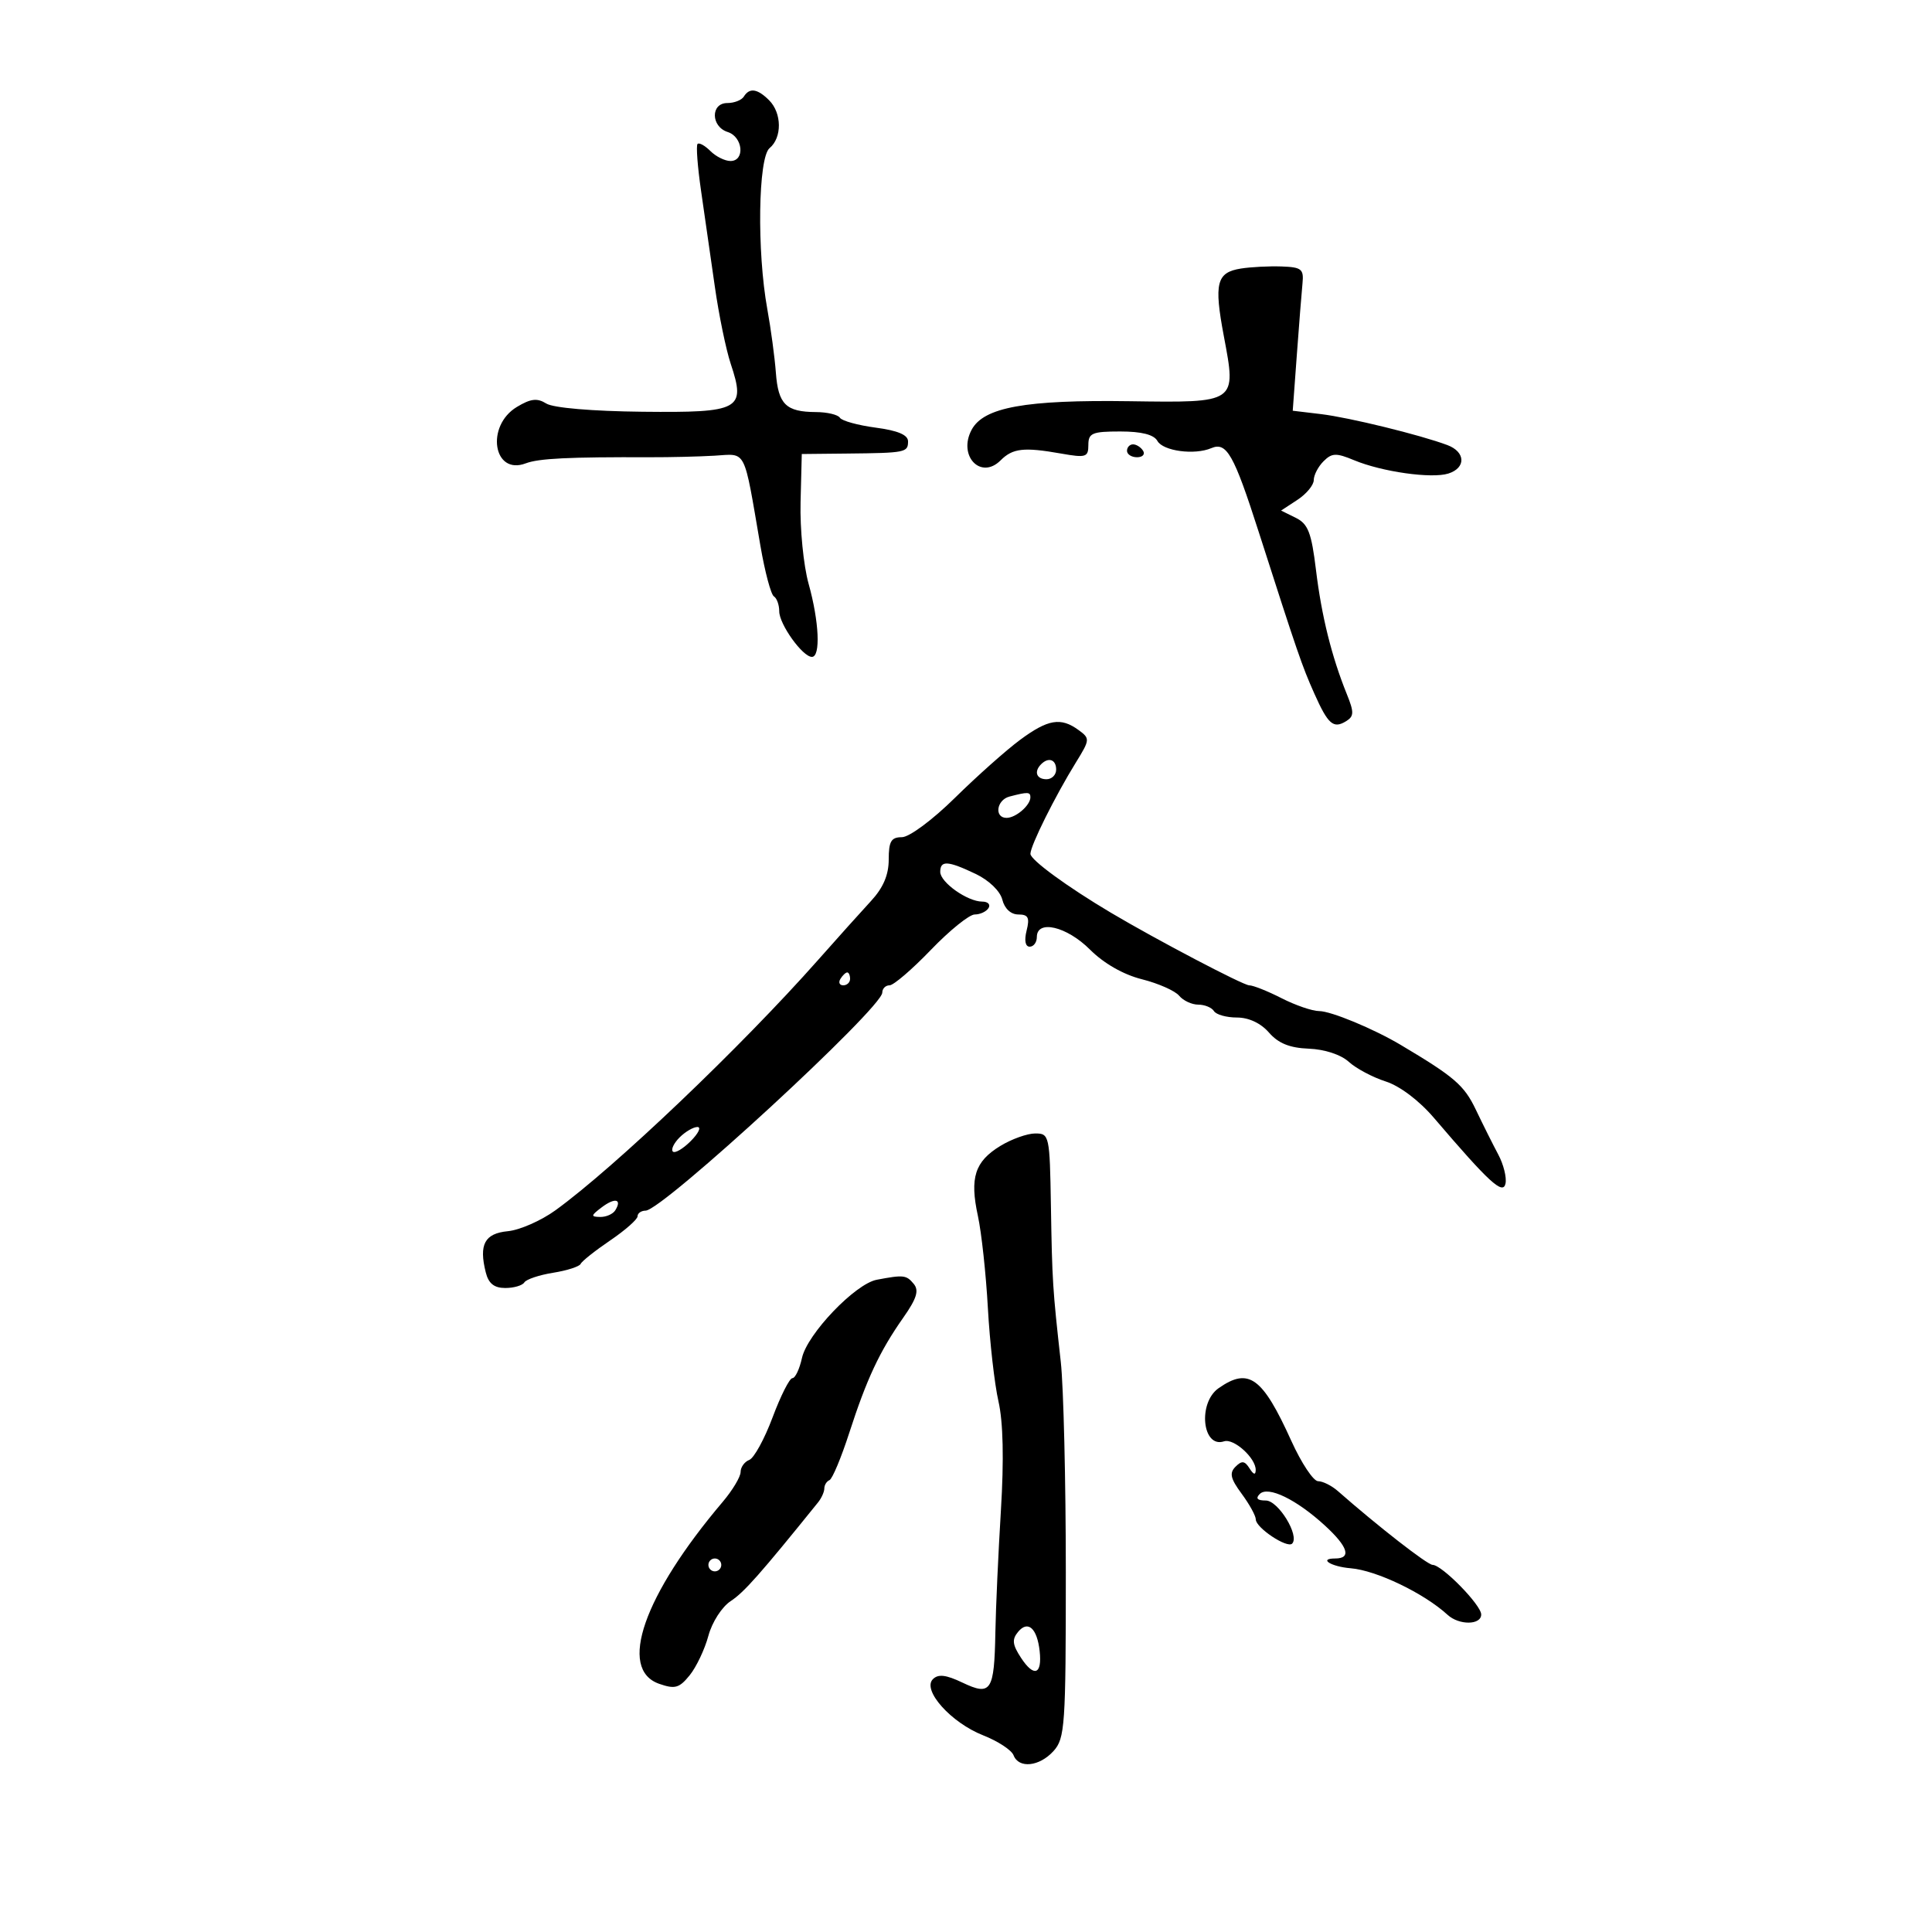 <svg xmlns="http://www.w3.org/2000/svg" width="300" height="300" viewBox="0 0 300 300" version="1.1">
	<path d="M 115.500 15 C 115.160 15.550, 114.009 16, 112.941 16 C 110.323 16, 110.371 19.665, 113 20.500 C 115.364 21.250, 115.722 25, 113.429 25 C 112.564 25, 111.161 24.304, 110.310 23.452 C 109.458 22.601, 108.561 22.106, 108.315 22.352 C 108.069 22.597, 108.316 25.881, 108.863 29.649 C 109.411 33.417, 110.371 40.100, 110.998 44.500 C 111.624 48.900, 112.736 54.300, 113.469 56.500 C 115.837 63.615, 114.948 64.097, 99.769 63.936 C 91.965 63.853, 85.912 63.337, 84.831 62.662 C 83.414 61.777, 82.409 61.894, 80.257 63.192 C 75.374 66.139, 76.592 73.866, 81.638 71.948 C 83.656 71.180, 88.266 70.954, 101 70.999 C 104.025 71.010, 108.504 70.902, 110.954 70.759 C 115.995 70.466, 115.430 69.352, 118.084 84.795 C 118.774 88.808, 119.712 92.322, 120.169 92.604 C 120.626 92.887, 121 93.931, 121 94.924 C 121 96.938, 124.629 102, 126.073 102 C 127.446 102, 127.198 96.518, 125.561 90.654 C 124.769 87.819, 124.206 82.125, 124.311 78 L 124.500 70.500 131.500 70.428 C 140.629 70.334, 141 70.260, 141 68.534 C 141 67.530, 139.420 66.859, 135.978 66.403 C 133.215 66.036, 130.714 65.346, 130.419 64.868 C 130.123 64.391, 128.446 63.993, 126.691 63.985 C 122.044 63.962, 120.847 62.786, 120.478 57.881 C 120.298 55.472, 119.699 51.025, 119.148 48 C 117.517 39.048, 117.722 24.475, 119.500 23 C 121.455 21.378, 121.418 17.561, 119.429 15.571 C 117.616 13.759, 116.378 13.579, 115.500 15 M 192.691 41.699 C 188.904 42.299, 188.484 43.963, 190.037 52.196 C 192.005 62.627, 192.129 62.541, 175.391 62.300 C 159.217 62.067, 152.746 63.237, 150.875 66.734 C 148.709 70.780, 152.294 74.564, 155.374 71.483 C 157.257 69.600, 158.977 69.406, 164.750 70.425 C 168.633 71.111, 169 70.995, 169 69.088 C 169 67.252, 169.597 67, 173.950 67 C 177.261 67, 179.173 67.486, 179.721 68.467 C 180.604 70.043, 185.491 70.698, 188.090 69.588 C 190.468 68.572, 191.588 70.548, 195.442 82.562 C 201.481 101.390, 202.169 103.391, 204.077 107.671 C 206.225 112.491, 207.048 113.206, 209.034 111.979 C 210.258 111.223, 210.273 110.598, 209.139 107.795 C 206.780 101.966, 205.214 95.670, 204.347 88.521 C 203.641 82.702, 203.120 81.353, 201.213 80.410 L 198.926 79.279 201.463 77.616 C 202.858 76.702, 204 75.321, 204 74.548 C 204 73.775, 204.681 72.461, 205.514 71.628 C 206.818 70.324, 207.478 70.301, 210.264 71.462 C 214.593 73.265, 222.305 74.355, 224.901 73.531 C 227.666 72.654, 227.582 70.175, 224.750 69.113 C 220.528 67.528, 209.509 64.828, 205.118 64.302 L 200.735 63.778 201.369 55.139 C 201.718 50.387, 202.115 45.375, 202.251 44 C 202.472 41.782, 202.106 41.486, 199 41.377 C 197.075 41.310, 194.236 41.455, 192.691 41.699 M 175 70 C 175 70.550, 175.702 71, 176.559 71 C 177.416 71, 177.840 70.550, 177.500 70 C 177.160 69.450, 176.459 69, 175.941 69 C 175.423 69, 175 69.450, 175 70 M 158.400 114.883 C 156.255 116.469, 151.704 120.519, 148.287 123.883 C 144.779 127.336, 141.187 130, 140.037 130 C 138.380 130, 138 130.646, 138 133.466 C 138 135.858, 137.149 137.852, 135.250 139.906 C 133.738 141.542, 130.025 145.678, 127 149.097 C 115.114 162.529, 95.458 181.263, 86.256 187.929 C 84.033 189.540, 80.707 191.002, 78.865 191.179 C 75.256 191.525, 74.339 193.232, 75.430 197.579 C 75.864 199.307, 76.732 200, 78.460 200 C 79.792 200, 81.124 199.609, 81.419 199.131 C 81.714 198.654, 83.728 197.979, 85.894 197.633 C 88.060 197.287, 89.983 196.665, 90.166 196.252 C 90.350 195.838, 92.412 194.201, 94.750 192.614 C 97.088 191.027, 99 189.339, 99 188.864 C 99 188.389, 99.563 187.994, 100.250 187.987 C 102.867 187.959, 137 156.512, 137 154.129 C 137 153.508, 137.508 153, 138.129 153 C 138.750 153, 141.636 150.525, 144.543 147.500 C 147.449 144.475, 150.515 142, 151.355 142 C 152.195 142, 153.160 141.550, 153.500 141 C 153.840 140.450, 153.401 140, 152.524 140 C 150.226 140, 146 137.011, 146 135.385 C 146 133.571, 147.173 133.638, 151.497 135.700 C 153.570 136.688, 155.304 138.363, 155.640 139.700 C 155.990 141.096, 156.968 142, 158.127 142 C 159.666 142, 159.916 142.487, 159.411 144.500 C 159.024 146.040, 159.209 147, 159.892 147 C 160.501 147, 161 146.325, 161 145.500 C 161 142.751, 165.649 143.849, 169.247 147.447 C 171.399 149.599, 174.431 151.332, 177.317 152.058 C 179.859 152.698, 182.458 153.847, 183.092 154.611 C 183.726 155.375, 185.063 156, 186.063 156 C 187.064 156, 188.160 156.450, 188.500 157 C 188.840 157.550, 190.444 158, 192.066 158 C 193.909 158, 195.775 158.876, 197.046 160.338 C 198.500 162.010, 200.259 162.721, 203.225 162.838 C 205.691 162.934, 208.208 163.761, 209.436 164.877 C 210.571 165.909, 213.150 167.282, 215.166 167.927 C 217.365 168.630, 220.367 170.897, 222.666 173.589 C 231.243 183.631, 233.392 185.603, 233.775 183.778 C 233.973 182.831, 233.468 180.806, 232.652 179.278 C 231.836 177.750, 230.270 174.620, 229.173 172.323 C 227.352 168.511, 225.856 167.221, 217.500 162.251 C 213.286 159.744, 206.665 157, 204.833 157 C 203.781 157, 201.156 156.100, 199 155 C 196.844 153.900, 194.583 153, 193.975 153 C 193.050 153, 179.502 145.888, 172.500 141.726 C 165.690 137.679, 160.001 133.516, 160.004 132.584 C 160.009 131.308, 163.831 123.628, 167.063 118.398 C 169.262 114.839, 169.276 114.675, 167.477 113.360 C 164.723 111.346, 162.734 111.679, 158.400 114.883 M 161.667 118.667 C 160.516 119.817, 160.938 121, 162.500 121 C 163.325 121, 164 120.325, 164 119.500 C 164 117.938, 162.817 117.516, 161.667 118.667 M 156.750 123.689 C 154.732 124.217, 154.354 127, 156.300 127 C 157.741 127, 160 125.046, 160 123.800 C 160 122.959, 159.597 122.945, 156.750 123.689 M 130.500 152 C 130.160 152.550, 130.359 153, 130.941 153 C 131.523 153, 132 152.550, 132 152 C 132 151.450, 131.802 151, 131.559 151 C 131.316 151, 130.840 151.450, 130.500 152 M 105.524 176.619 C 104.633 177.510, 104.164 178.497, 104.480 178.813 C 104.797 179.130, 106.043 178.401, 107.250 177.194 C 108.457 175.988, 108.927 175, 108.294 175 C 107.661 175, 106.414 175.729, 105.524 176.619 M 155.339 177.935 C 151.367 180.357, 150.558 182.874, 151.848 188.808 C 152.408 191.389, 153.106 197.823, 153.397 203.108 C 153.689 208.392, 154.429 214.917, 155.042 217.608 C 155.772 220.811, 155.903 226.644, 155.422 234.500 C 155.018 241.100, 154.630 249.650, 154.560 253.500 C 154.394 262.613, 153.884 263.389, 149.452 261.276 C 146.885 260.052, 145.687 259.913, 144.858 260.742 C 143.155 262.445, 147.681 267.501, 152.662 269.461 C 154.951 270.361, 157.074 271.751, 157.380 272.549 C 158.191 274.662, 161.397 274.324, 163.595 271.895 C 165.364 269.940, 165.500 267.960, 165.500 244.145 C 165.500 230.040, 165.149 215.350, 164.721 211.500 C 163.450 200.082, 163.381 198.991, 163.186 187.250 C 163.005 176.304, 162.939 176, 160.750 176.004 C 159.512 176.006, 157.078 176.875, 155.339 177.935 M 93.427 187.479 C 91.735 188.759, 91.706 188.940, 93.191 188.968 C 94.121 188.986, 95.179 188.520, 95.541 187.933 C 96.630 186.171, 95.482 185.924, 93.427 187.479 M 136.140 198.720 C 132.790 199.356, 125.348 207.141, 124.530 210.864 C 124.151 212.589, 123.482 214, 123.042 214 C 122.603 214, 121.219 216.741, 119.966 220.091 C 118.713 223.441, 117.083 226.415, 116.344 226.698 C 115.605 226.982, 115 227.825, 115 228.572 C 115 229.319, 113.747 231.409, 112.217 233.215 C 99.920 247.727, 95.911 259.208, 102.355 261.461 C 104.806 262.319, 105.475 262.131, 107.092 260.135 C 108.127 258.857, 109.434 256.102, 109.996 254.014 C 110.570 251.883, 112.094 249.513, 113.471 248.611 C 115.540 247.255, 118.051 244.418, 127.026 233.292 C 127.562 232.628, 128 231.653, 128 231.126 C 128 230.598, 128.361 230.017, 128.803 229.833 C 129.244 229.650, 130.624 226.350, 131.870 222.500 C 134.585 214.108, 136.581 209.848, 140.249 204.621 C 142.356 201.618, 142.736 200.387, 141.877 199.351 C 140.736 197.977, 140.307 197.929, 136.140 198.720 M 189.223 215.557 C 185.961 217.841, 186.692 224.936, 190.072 223.809 C 191.579 223.307, 195.007 226.406, 194.985 228.250 C 194.974 229.084, 194.656 229.004, 194.026 228.008 C 193.278 226.825, 192.828 226.772, 191.849 227.751 C 190.869 228.731, 191.067 229.599, 192.807 231.953 C 194.013 233.584, 195 235.377, 195 235.936 C 195 237.226, 199.866 240.467, 200.640 239.693 C 201.846 238.487, 198.497 233, 196.556 233 C 195.232 233, 194.928 232.672, 195.615 231.985 C 196.908 230.692, 201.315 232.831, 205.750 236.903 C 209.329 240.189, 209.891 242, 207.333 242 C 204.674 242, 206.677 243.269, 209.729 243.519 C 213.735 243.846, 221.117 247.393, 224.779 250.750 C 226.570 252.391, 230 252.356, 230 250.696 C 230 249.220, 223.911 243.005, 222.452 242.991 C 221.645 242.984, 213.950 236.989, 207.750 231.539 C 206.787 230.692, 205.404 230, 204.676 230 C 203.947 230, 202.078 227.188, 200.521 223.750 C 196.025 213.820, 193.901 212.280, 189.223 215.557 M 110 243 C 110 243.550, 110.450 244, 111 244 C 111.550 244, 112 243.550, 112 243 C 112 242.450, 111.550 242, 111 242 C 110.450 242, 110 242.450, 110 243 M 158.091 253.391 C 157.111 254.571, 157.202 255.378, 158.542 257.424 C 160.553 260.494, 161.839 260.038, 161.439 256.399 C 161.048 252.831, 159.620 251.548, 158.091 253.391" stroke="none" fill="black" fill-rule="evenodd"/>
</svg>